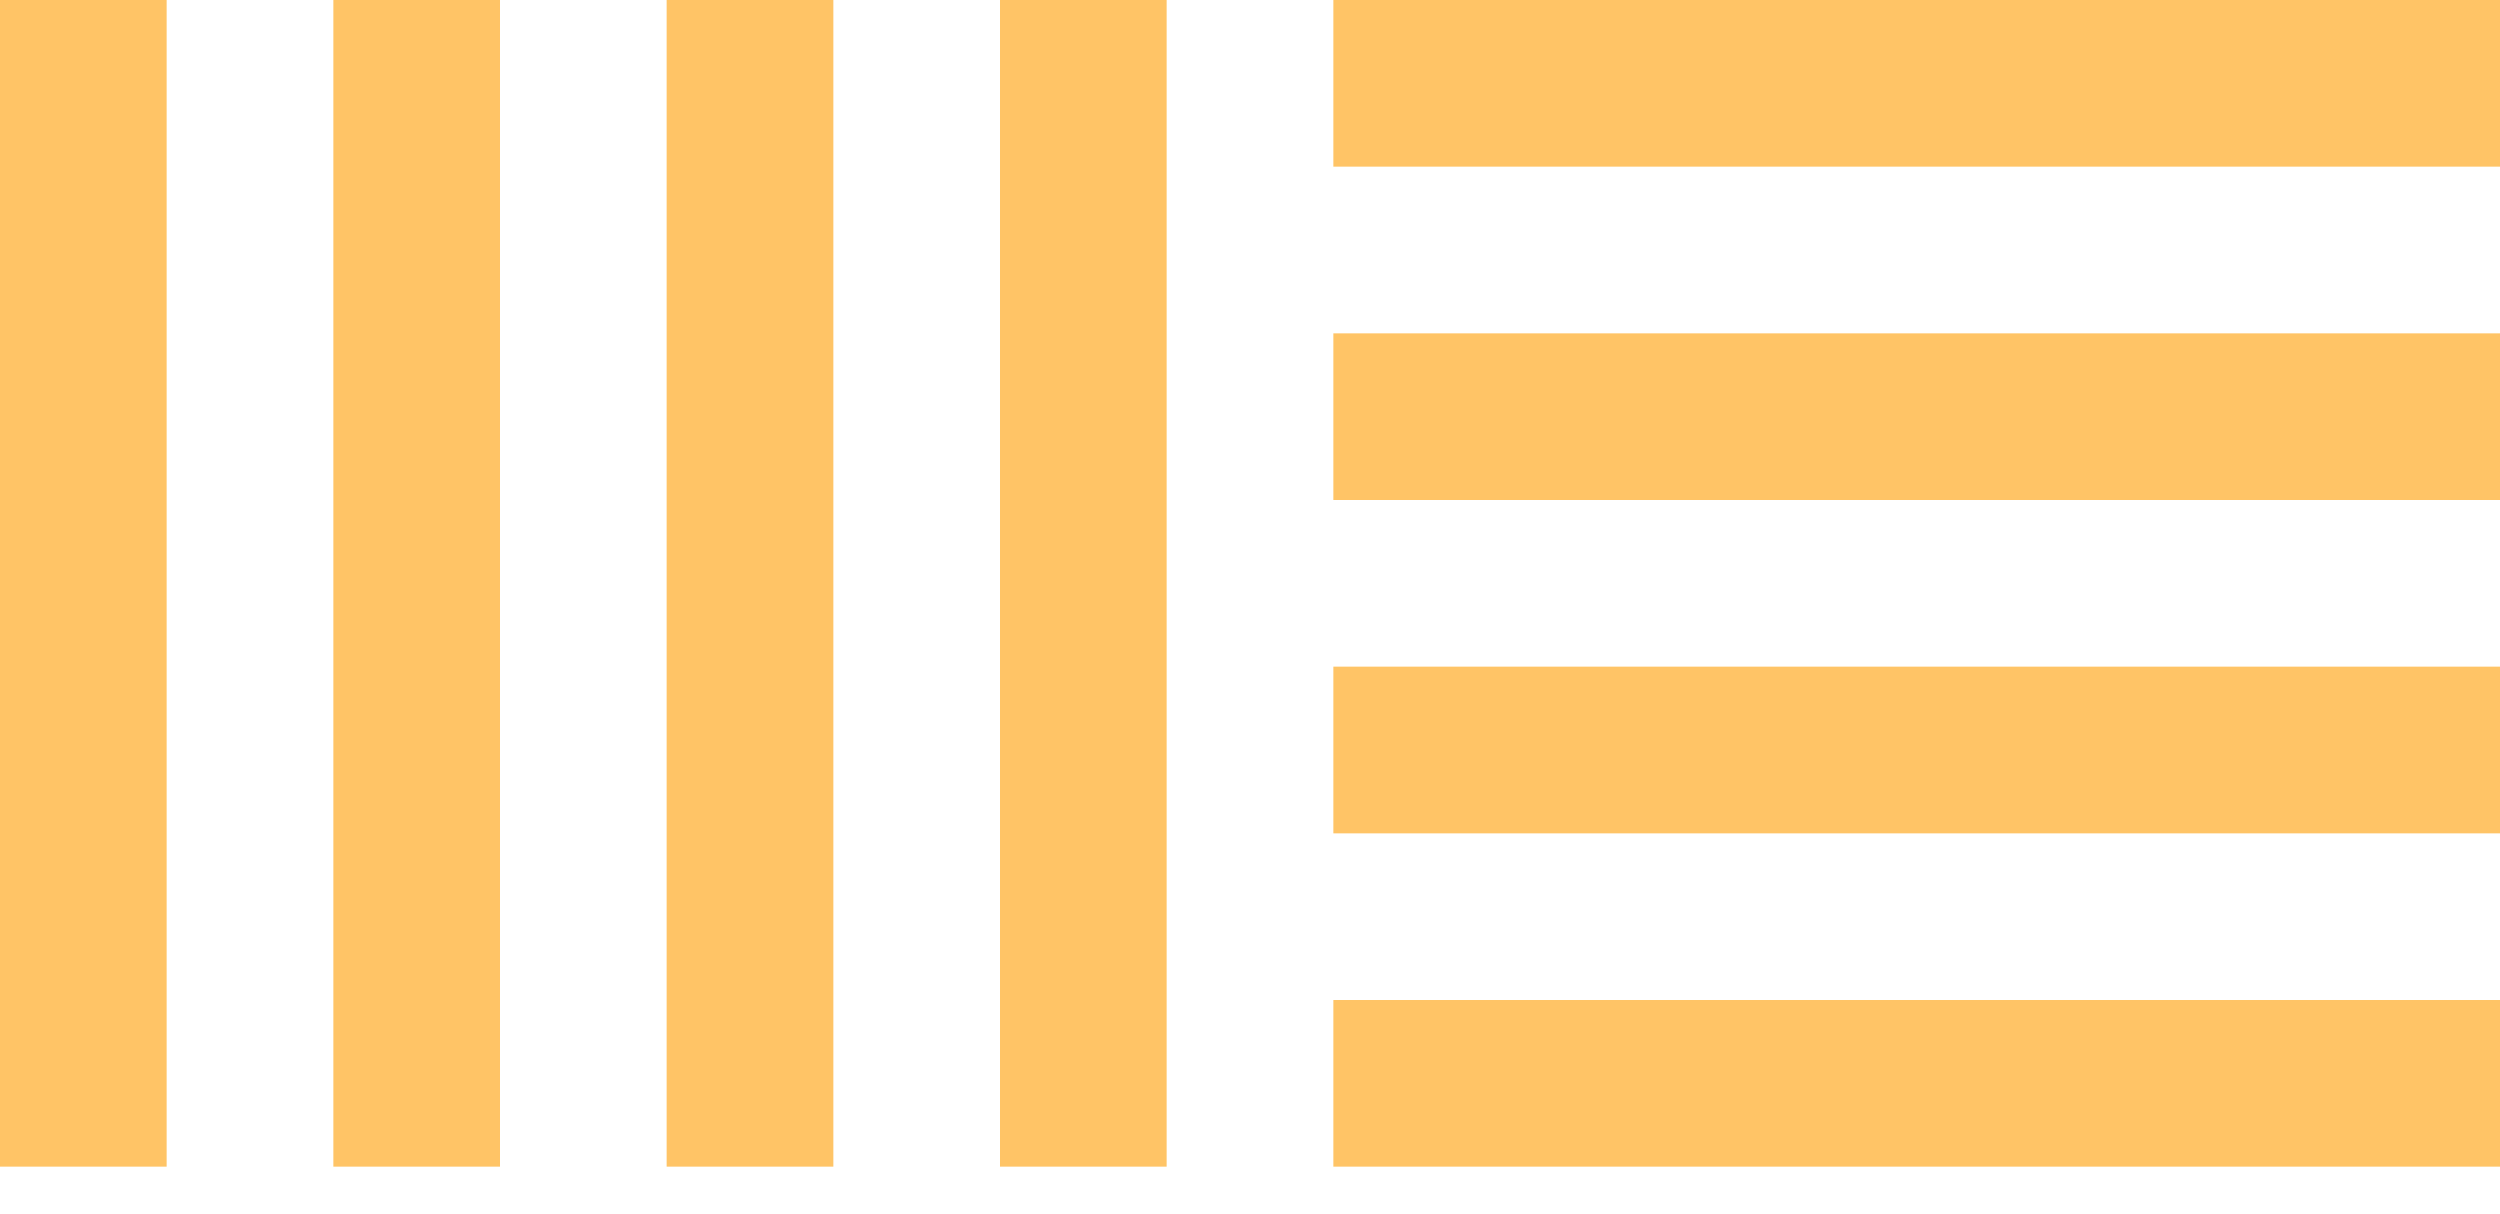 <svg width="35" height="17" viewBox="0 0 35 17" fill="none" xmlns="http://www.w3.org/2000/svg">
<path d="M0 0V16.333H2.333V0H0ZM4.667 0V16.333H7V0H4.667ZM9.333 0V16.333H11.667V0H9.333ZM14 0V16.333H16.333V0H14ZM18.667 0V2.333H35V0H18.667ZM18.667 4.667V7H35V4.667H18.667ZM18.667 9.333V11.667H35V9.333H18.667ZM18.667 14V16.333H35V14H18.667Z" fill="#FFC466"/>
</svg>
